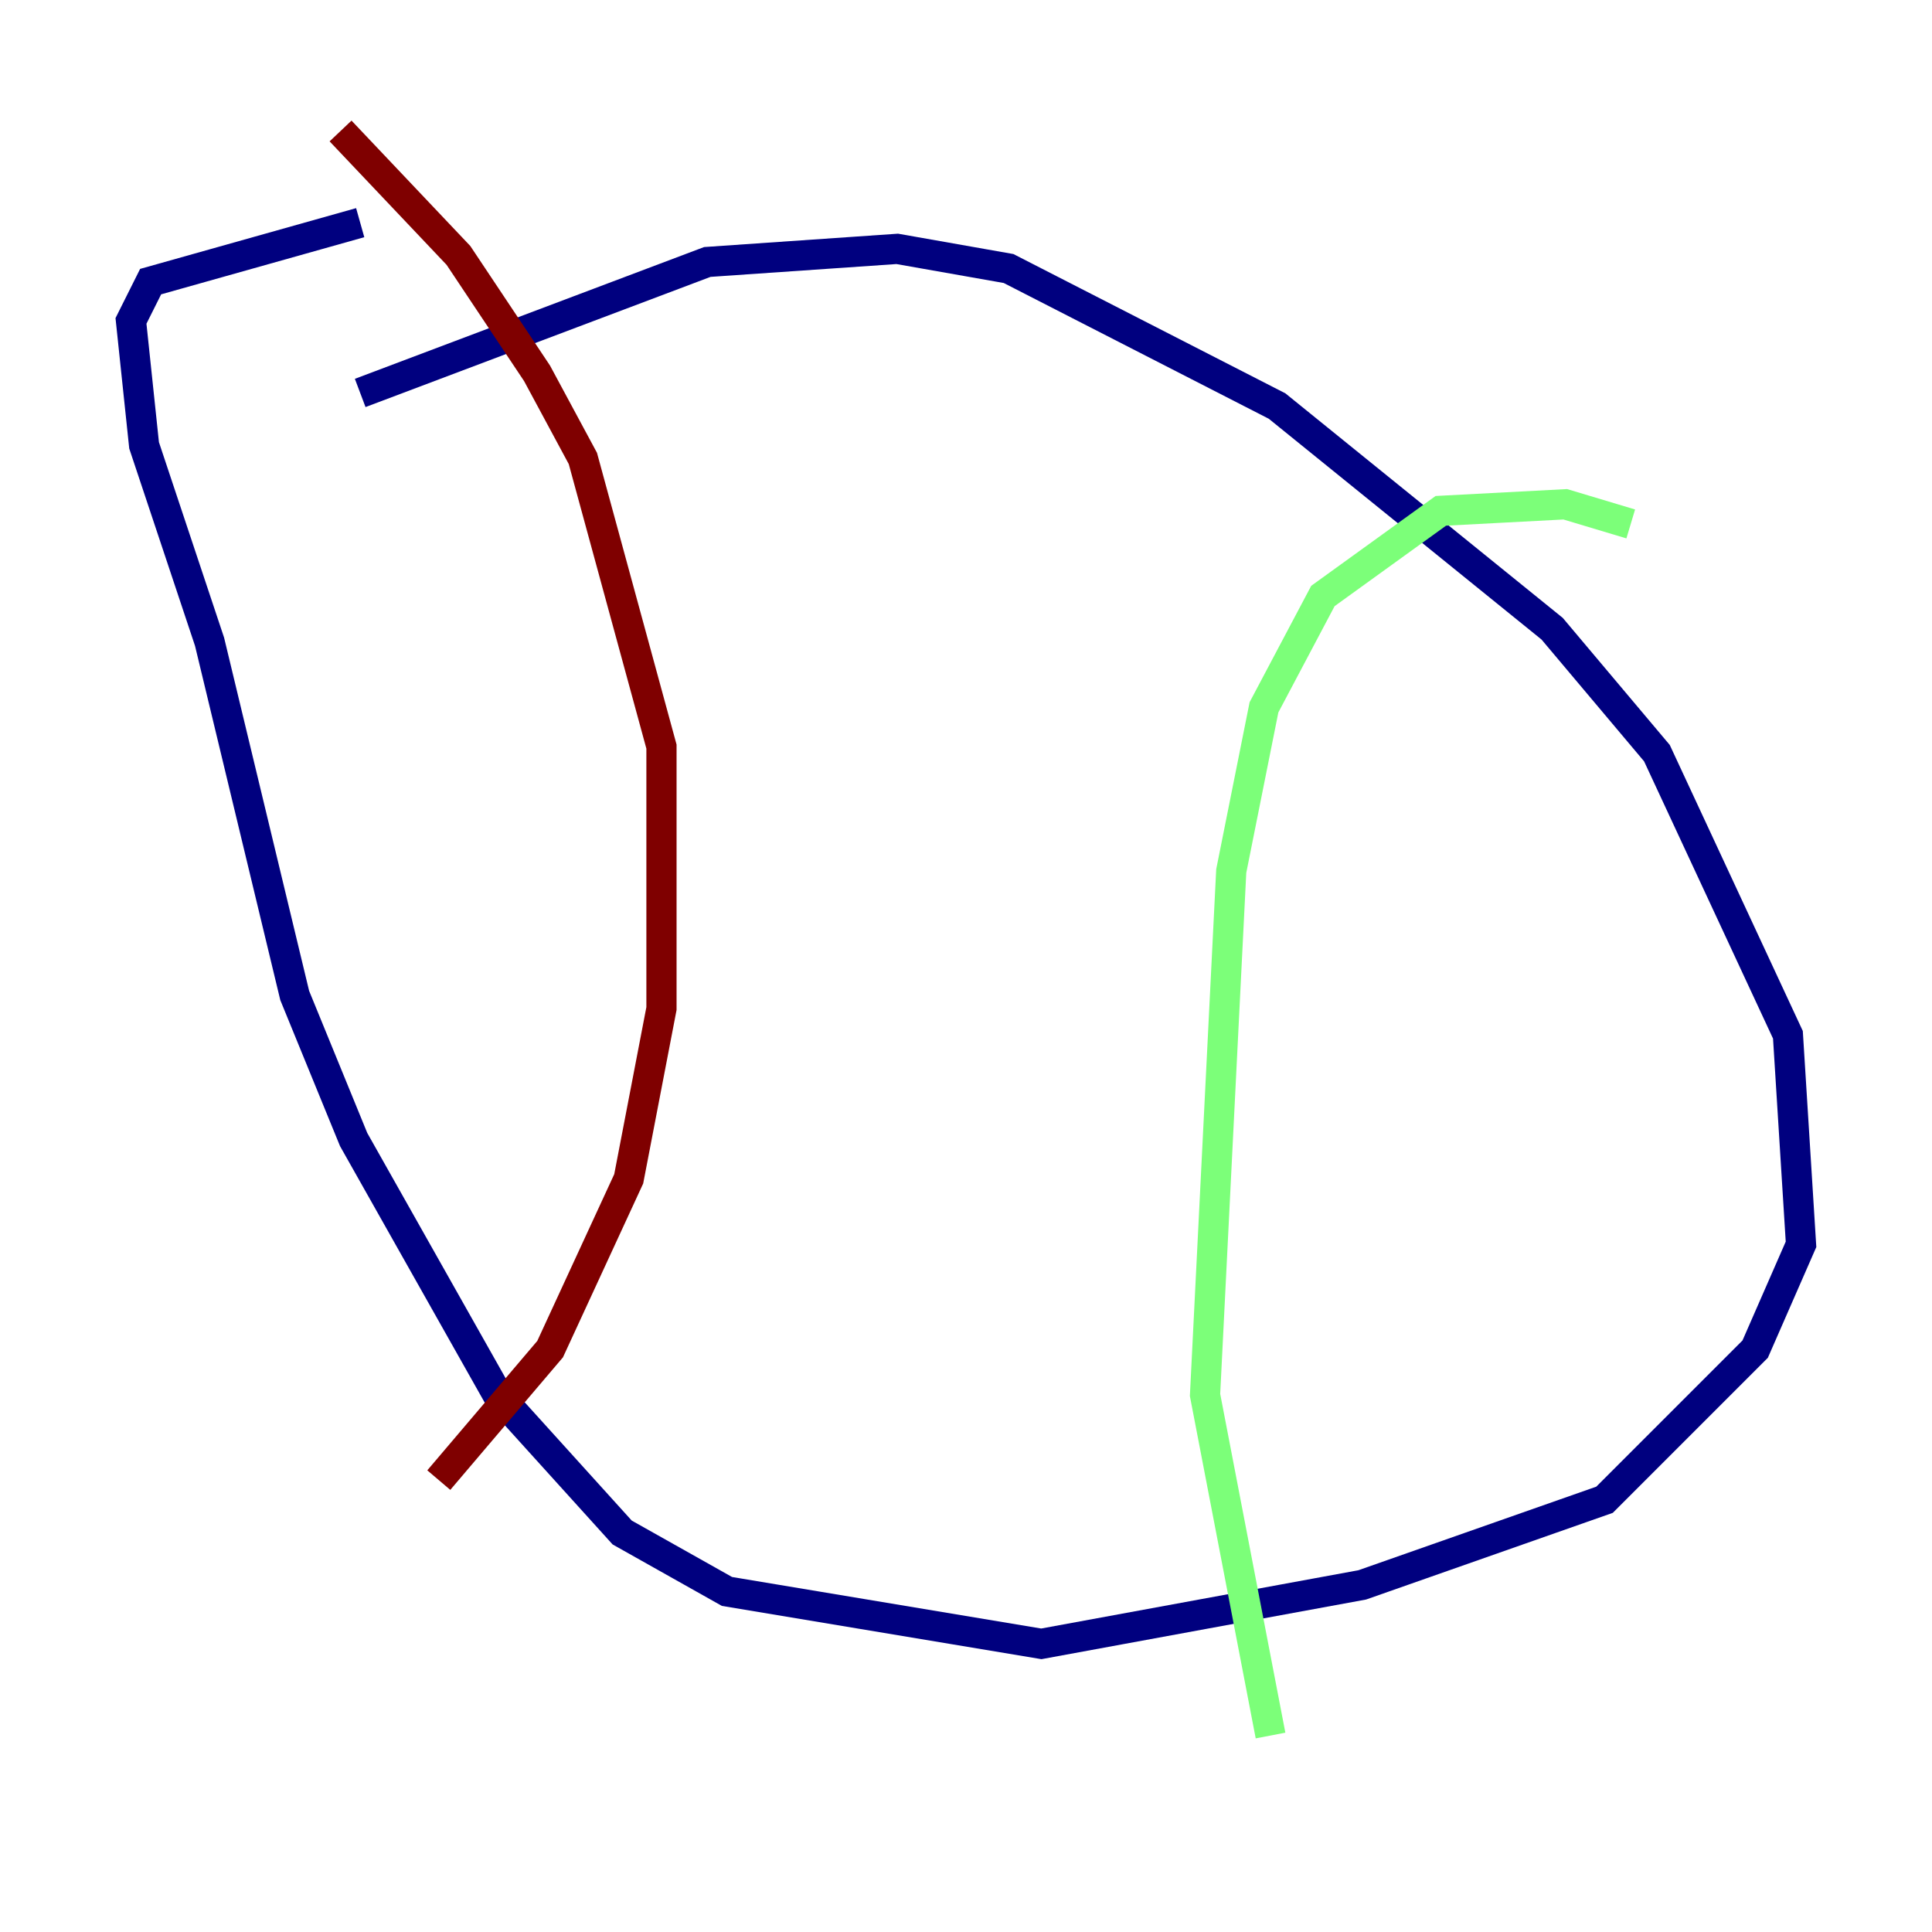 <?xml version="1.0" encoding="utf-8" ?>
<svg baseProfile="tiny" height="128" version="1.2" viewBox="0,0,128,128" width="128" xmlns="http://www.w3.org/2000/svg" xmlns:ev="http://www.w3.org/2001/xml-events" xmlns:xlink="http://www.w3.org/1999/xlink"><defs /><polyline fill="none" points="23.864,26.034 46.861,17.356 59.444,16.488 66.82,17.79 84.61,26.902 102.834,41.654 109.776,49.898 118.454,68.556 119.322,82.441 116.285,89.383 106.305,99.363 90.251,105.003 68.99,108.909 48.163,105.437 41.22,101.532 32.976,92.42 23.43,75.498 19.525,65.953 13.885,42.522 9.546,29.505 8.678,21.261 9.98,18.658 23.864,14.752" stroke="#00007f" stroke-width="2" /><polyline fill="none" points="108.041,34.712 103.702,33.41 95.458,33.844 87.647,39.485 83.742,46.861 81.573,57.709 79.837,92.42 84.176,114.983" stroke="#7cff79" stroke-width="2" /><polyline fill="none" points="22.563,8.678 30.373,16.922 35.58,24.732 38.617,30.373 43.824,49.464 43.824,66.82 41.654,78.102 36.447,89.383 29.071,98.061" stroke="#7f0000" stroke-width="2" /></svg>